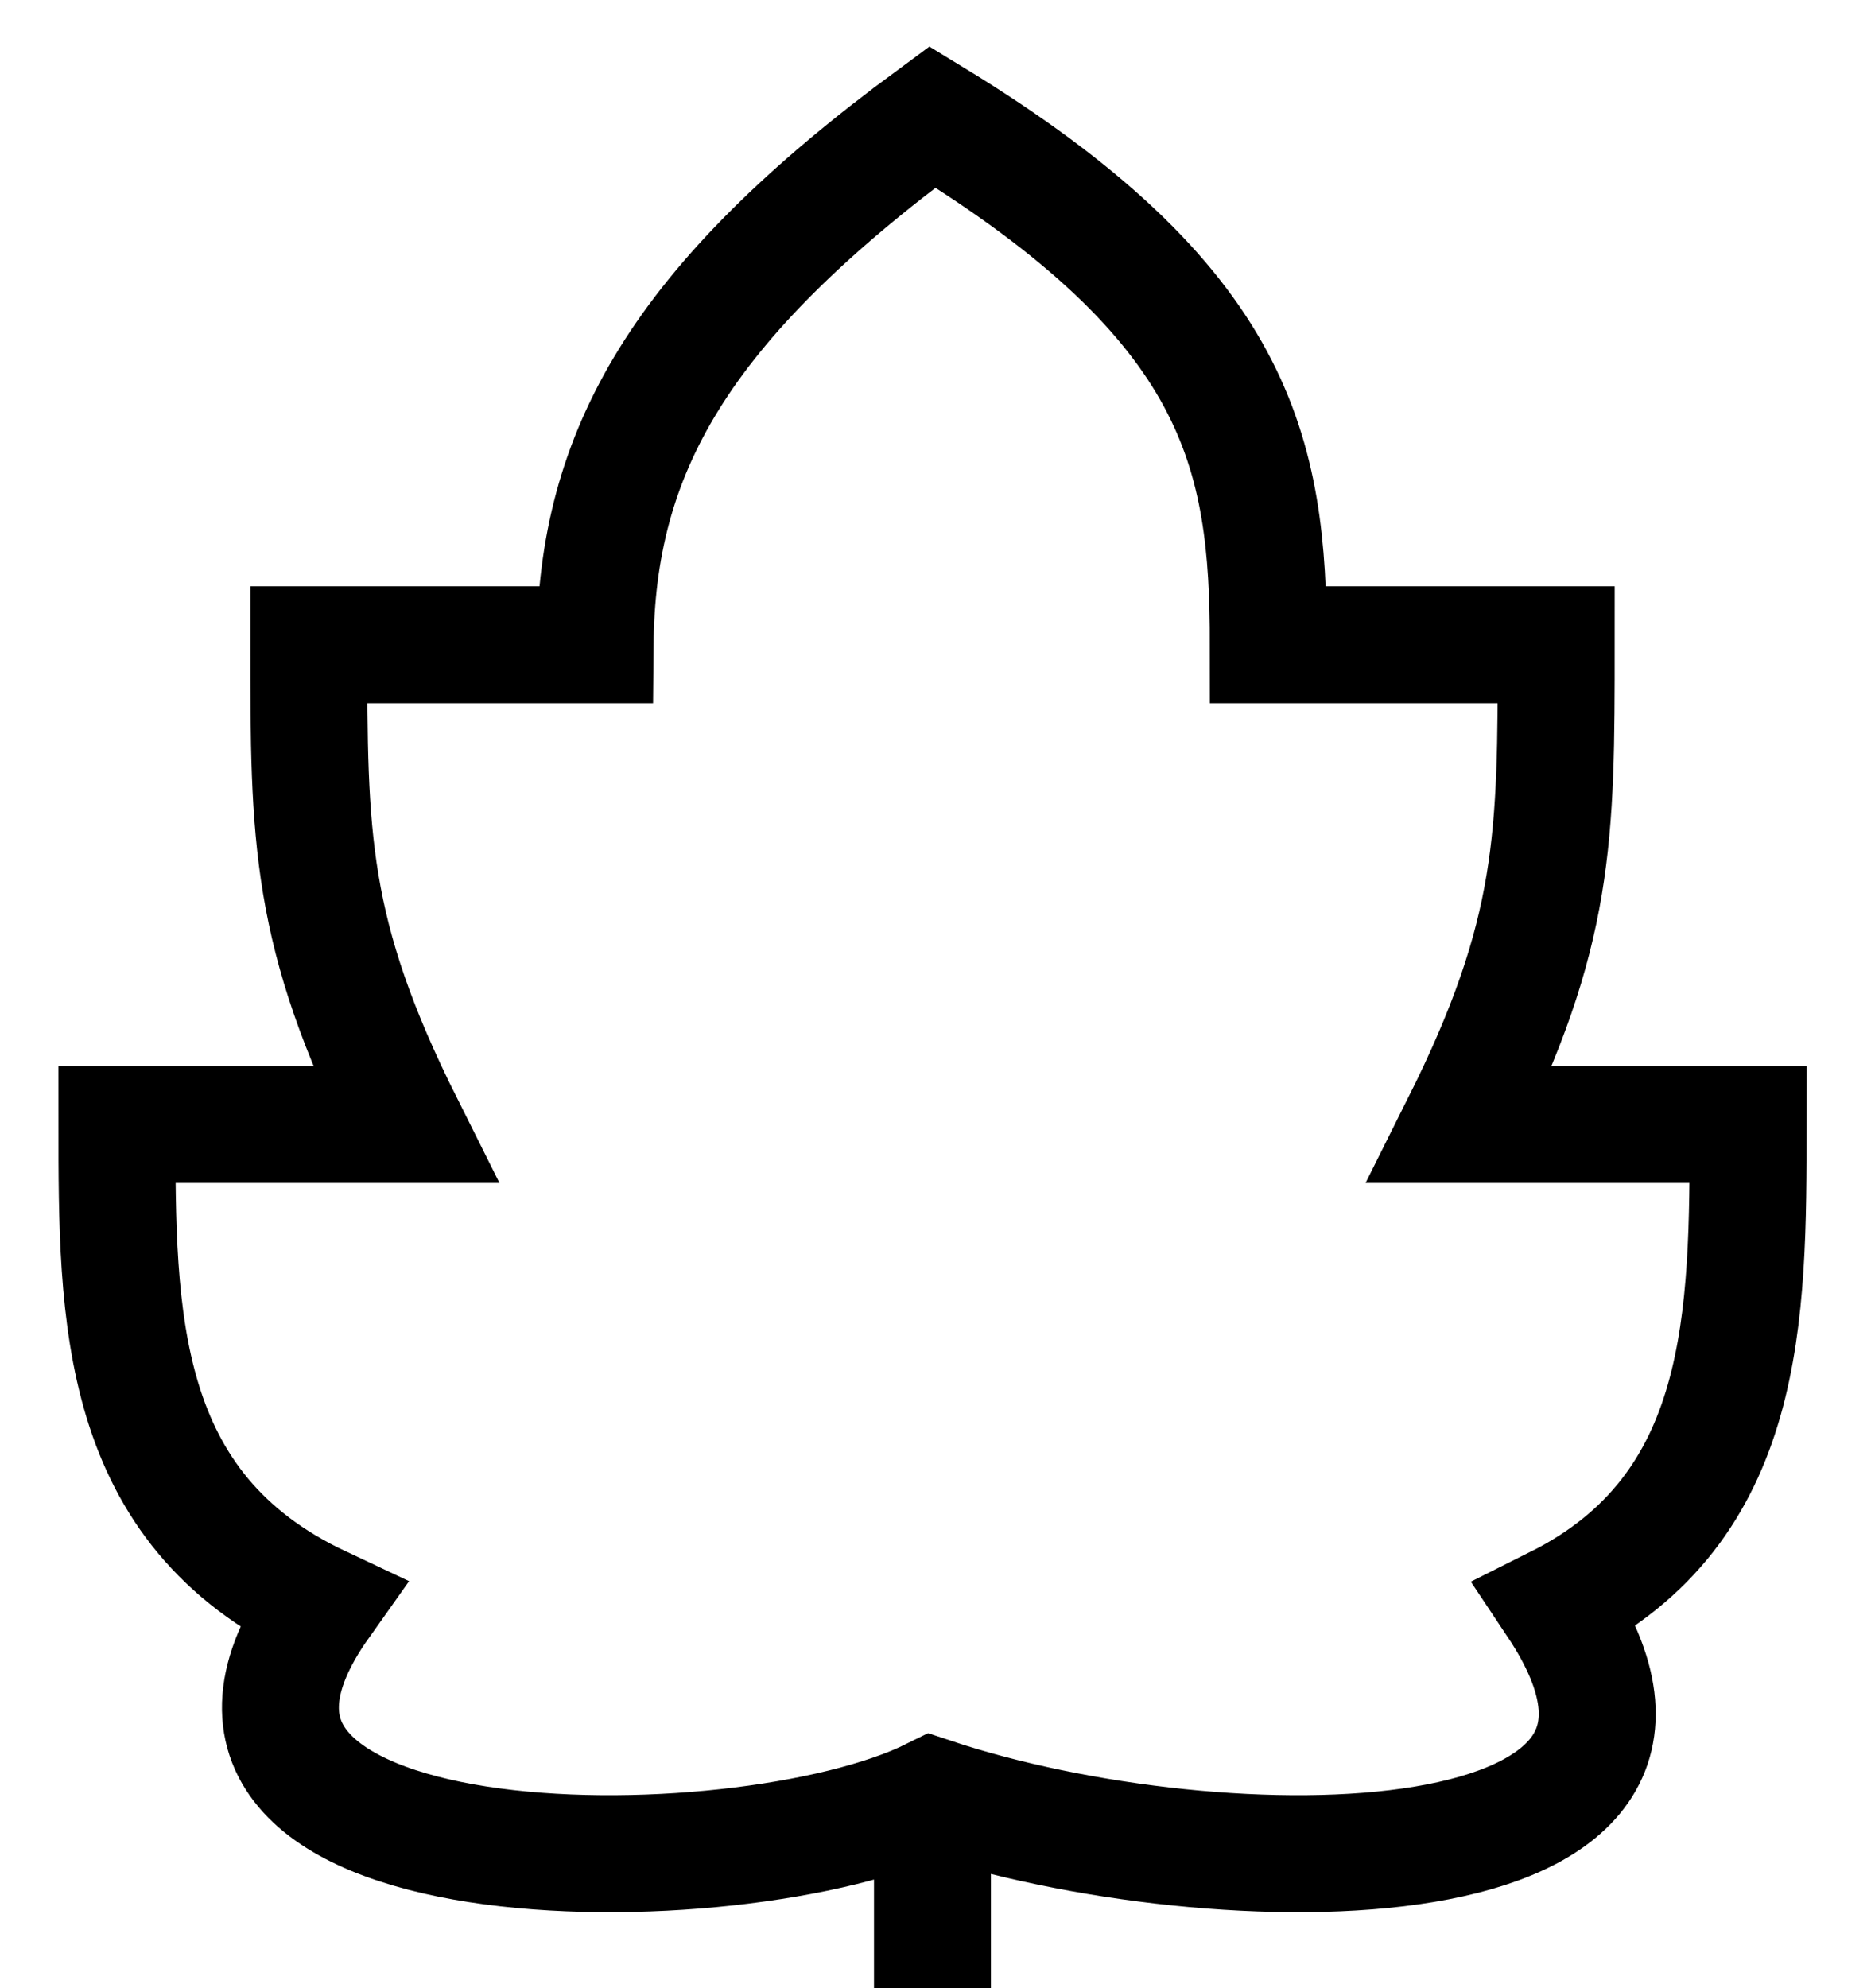 <svg width="16" height="17" viewBox="0 0 16 17" fill="none" xmlns="http://www.w3.org/2000/svg">
<path d="M7.974 17V15.359M7.974 15.359C10.436 16.18 14.949 16.18 13.308 13.718C14.949 12.897 14.949 11.256 14.949 9.615C14.128 9.615 13.308 9.615 12.487 9.615C13.308 7.974 13.308 7.154 13.308 5.513C12.65 5.513 11.667 5.513 10.846 5.513C10.846 3.872 10.6 2.6 7.974 1C5.8 2.6 5.103 3.872 5.089 5.513C5.089 5.513 3.872 5.513 2.641 5.513C2.641 7.154 2.641 7.974 3.462 9.615C2.231 9.615 1.821 9.615 1 9.615C1 11.256 1 12.897 2.745 13.718C1 16.18 6.32 16.18 7.974 15.359Z" stroke="black"/>
</svg>
